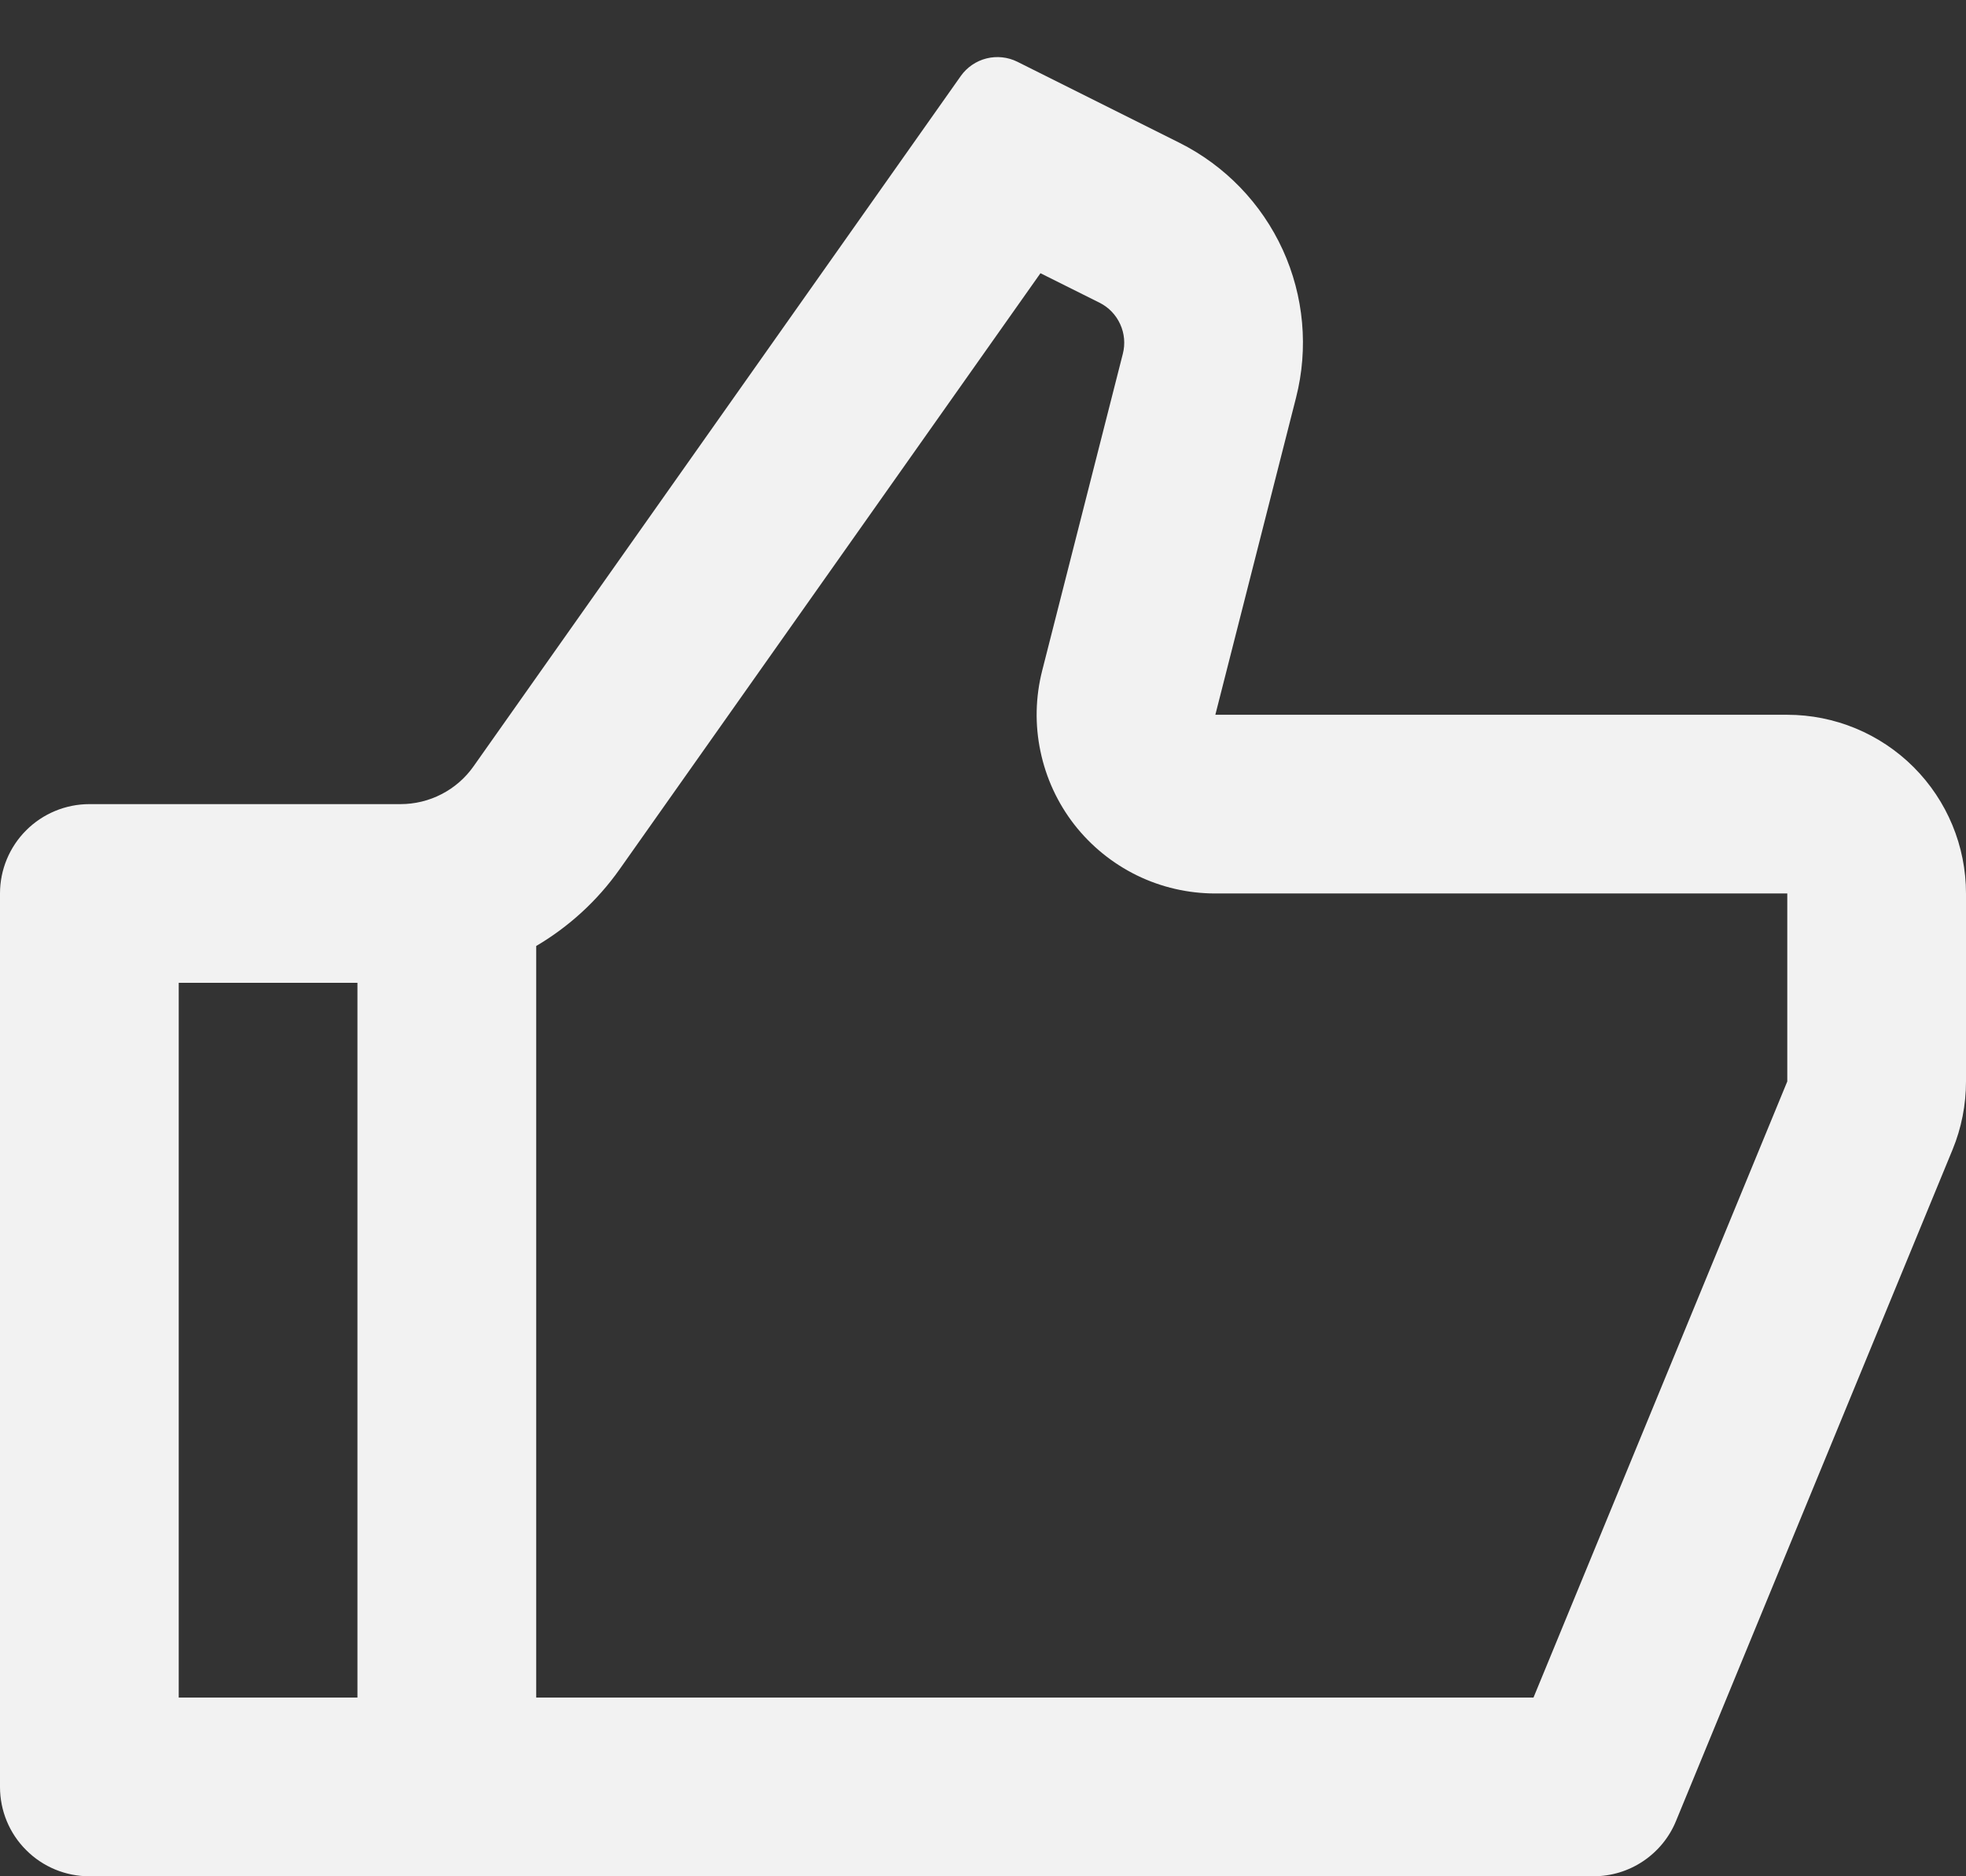 <svg width="22" height="21" viewBox="0 0 22 21" fill="none" xmlns="http://www.w3.org/2000/svg">
<rect x="0" y="0" width="22" height="21" fill="#333333" stroke="none"/>
<path d="M13.6 8H20C20.53 8 21.039 8.211 21.414 8.586C21.789 8.961 22 9.47 22 10V12.104C22 12.366 21.949 12.625 21.85 12.866L18.755 20.381C18.68 20.565 18.551 20.721 18.387 20.831C18.222 20.942 18.028 21 17.83 21H1C0.735 21 0.48 20.895 0.293 20.707C0.105 20.52 0 20.266 0 20V10C0 9.735 0.105 9.481 0.293 9.293C0.48 9.106 0.735 9 1 9H4.482C4.642 9 4.8 8.962 4.942 8.888C5.084 8.815 5.207 8.708 5.299 8.577L10.752 0.85C10.821 0.753 10.923 0.683 11.039 0.654C11.155 0.625 11.277 0.638 11.384 0.691L13.198 1.598C13.709 1.854 14.116 2.276 14.354 2.795C14.591 3.314 14.644 3.898 14.503 4.451L13.6 8ZM6 10.588V19H17.16L20 12.104V10H13.6C13.295 10 12.995 9.931 12.721 9.797C12.448 9.663 12.208 9.468 12.021 9.228C11.834 8.987 11.705 8.707 11.643 8.409C11.58 8.111 11.587 7.803 11.662 7.507L12.565 3.959C12.593 3.849 12.583 3.732 12.535 3.628C12.488 3.524 12.406 3.439 12.304 3.388L11.643 3.058L6.933 9.73C6.683 10.084 6.363 10.374 6 10.588ZM4 11H2V19H4V11Z" fill="#F2F2F2"/>
</svg>
